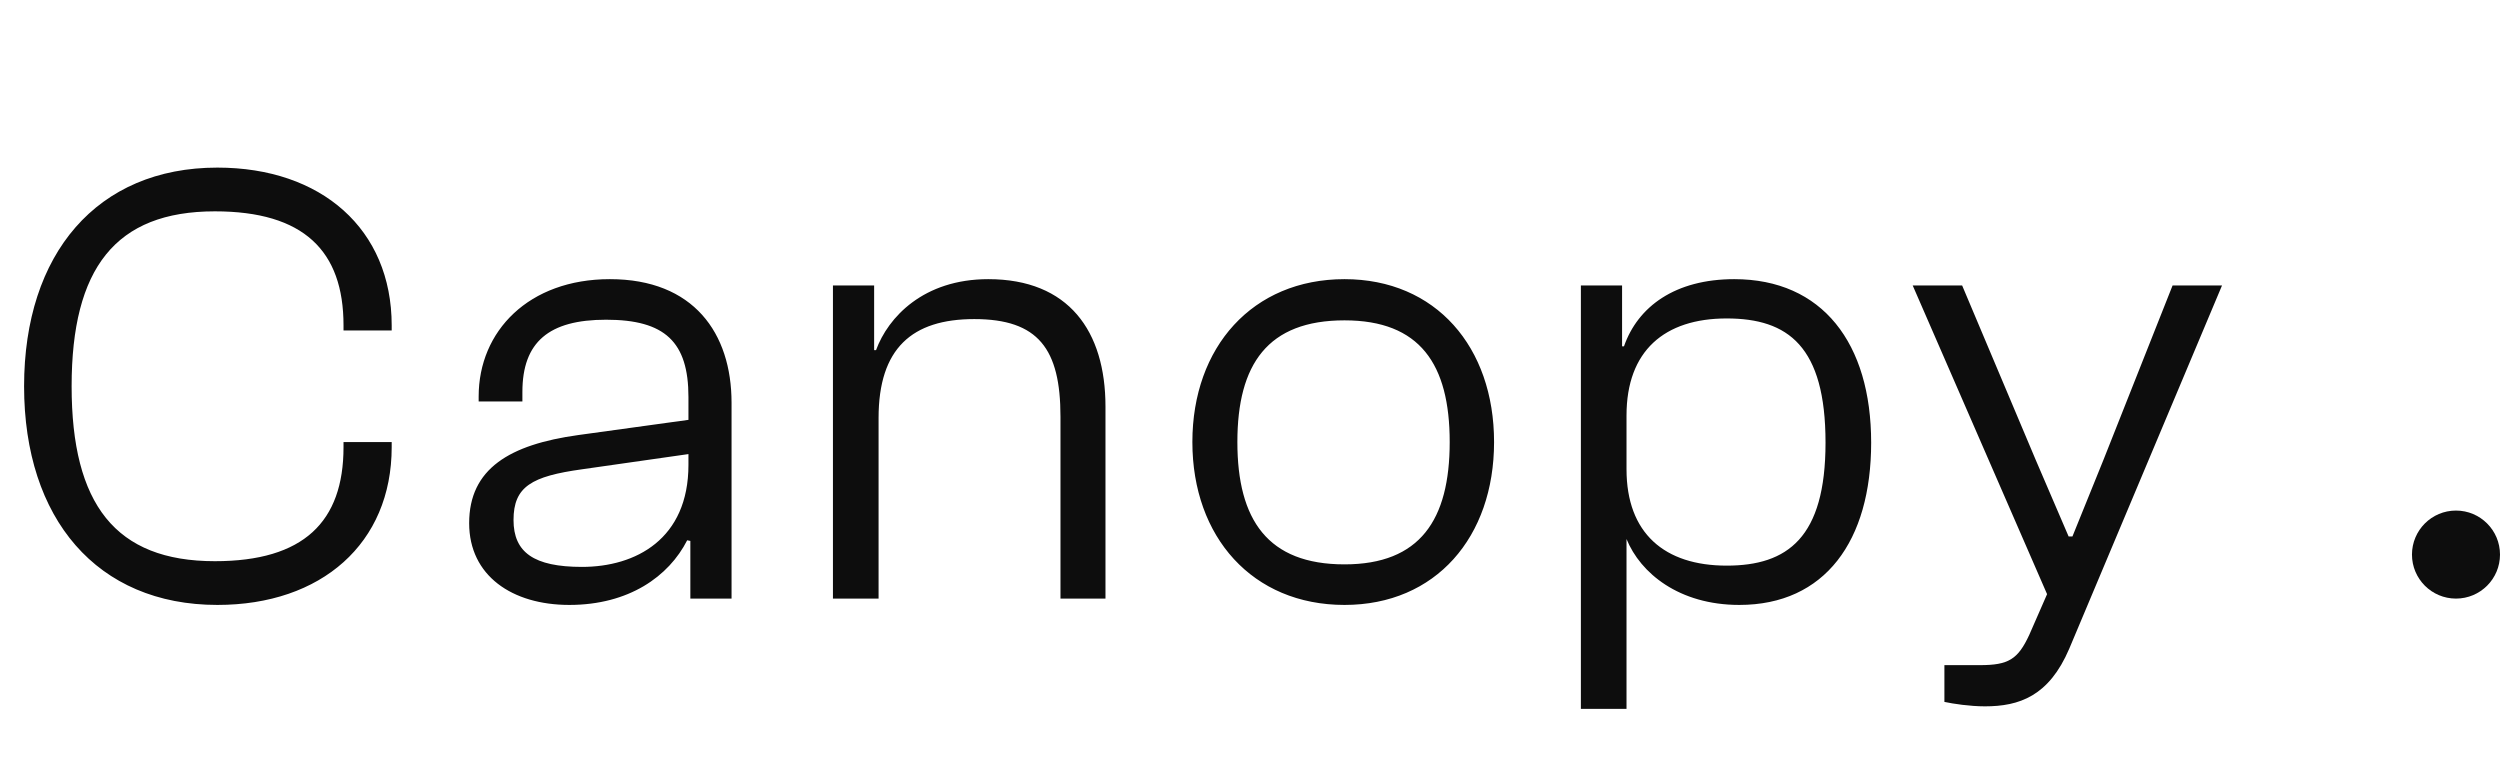 <svg width="142" height="44" viewBox="0 0 142 44" fill="none" xmlns="http://www.w3.org/2000/svg">
<path d="M12.348 34.36C18.252 34.36 22.248 30.868 22.248 25.396V25.108H19.512V25.396C19.512 29.644 17.244 31.876 12.204 31.876C6.552 31.876 4.068 28.636 4.068 21.94C4.068 15.244 6.552 12.004 12.204 12.004C17.244 12.004 19.512 14.236 19.512 18.484V18.772H22.248V18.484C22.248 13.012 18.252 9.52 12.348 9.52C5.508 9.52 1.368 14.416 1.368 21.94C1.368 29.464 5.508 34.36 12.348 34.36ZM32.336 34.36C35.72 34.36 37.988 32.74 39.032 30.688L39.212 30.724V34H41.552V22.876C41.552 18.916 39.392 15.856 34.64 15.856C30.032 15.856 27.188 18.808 27.188 22.516V22.804H29.672V22.264C29.672 19.42 31.184 18.16 34.424 18.16C37.772 18.16 39.104 19.42 39.104 22.552V23.848L32.84 24.712C28.952 25.252 26.648 26.62 26.648 29.716C26.648 32.704 29.096 34.36 32.336 34.36ZM29.168 29.536C29.168 27.628 30.212 27.052 33.056 26.656L39.104 25.792V26.404C39.104 30.616 36.116 32.2 33.056 32.2C30.32 32.2 29.168 31.372 29.168 29.536ZM49.903 34V23.74C49.903 19.78 51.811 18.124 55.339 18.124C58.975 18.124 60.235 19.816 60.235 23.668V34H62.791V23.092C62.791 18.808 60.703 15.856 56.131 15.856C52.459 15.856 50.443 18.016 49.759 19.888H49.651V16.216H47.311V34H49.903ZM76.367 34.36C81.551 34.36 84.863 30.508 84.863 25.108C84.863 19.708 81.551 15.856 76.367 15.856C71.147 15.856 67.727 19.708 67.727 25.108C67.727 30.508 71.147 34.36 76.367 34.36ZM76.367 32.056C72.011 32.056 70.283 29.536 70.283 25.108C70.283 20.68 72.011 18.196 76.367 18.196C80.651 18.196 82.343 20.68 82.343 25.108C82.343 29.536 80.651 32.056 76.367 32.056ZM92.386 40.264V30.616C93.178 32.56 95.374 34.36 98.794 34.36C103.654 34.36 106.282 30.724 106.282 25.144C106.282 19.492 103.51 15.856 98.506 15.856C95.158 15.856 93.034 17.404 92.242 19.672H92.134V16.216H89.794V40.264H92.386ZM92.386 26.656V23.596C92.386 19.924 94.546 18.088 98.074 18.088C101.566 18.088 103.69 19.672 103.69 25.144C103.69 30.544 101.53 32.128 98.074 32.128C94.546 32.128 92.386 30.292 92.386 26.656ZM112.746 40.12C114.69 40.12 116.382 39.544 117.534 36.844L126.21 16.216H123.402L119.478 26.116L117.714 30.472H117.498L115.626 26.116L111.45 16.216H108.642L116.274 33.748L115.266 36.052C114.618 37.456 114.078 37.78 112.458 37.78H110.442V39.868C110.946 39.976 111.882 40.12 112.746 40.12Z" fill="#0D0D0D"/>
<circle cx="139.5" cy="31.5" r="2.5" fill="#0D0D0D"/>
</svg>
